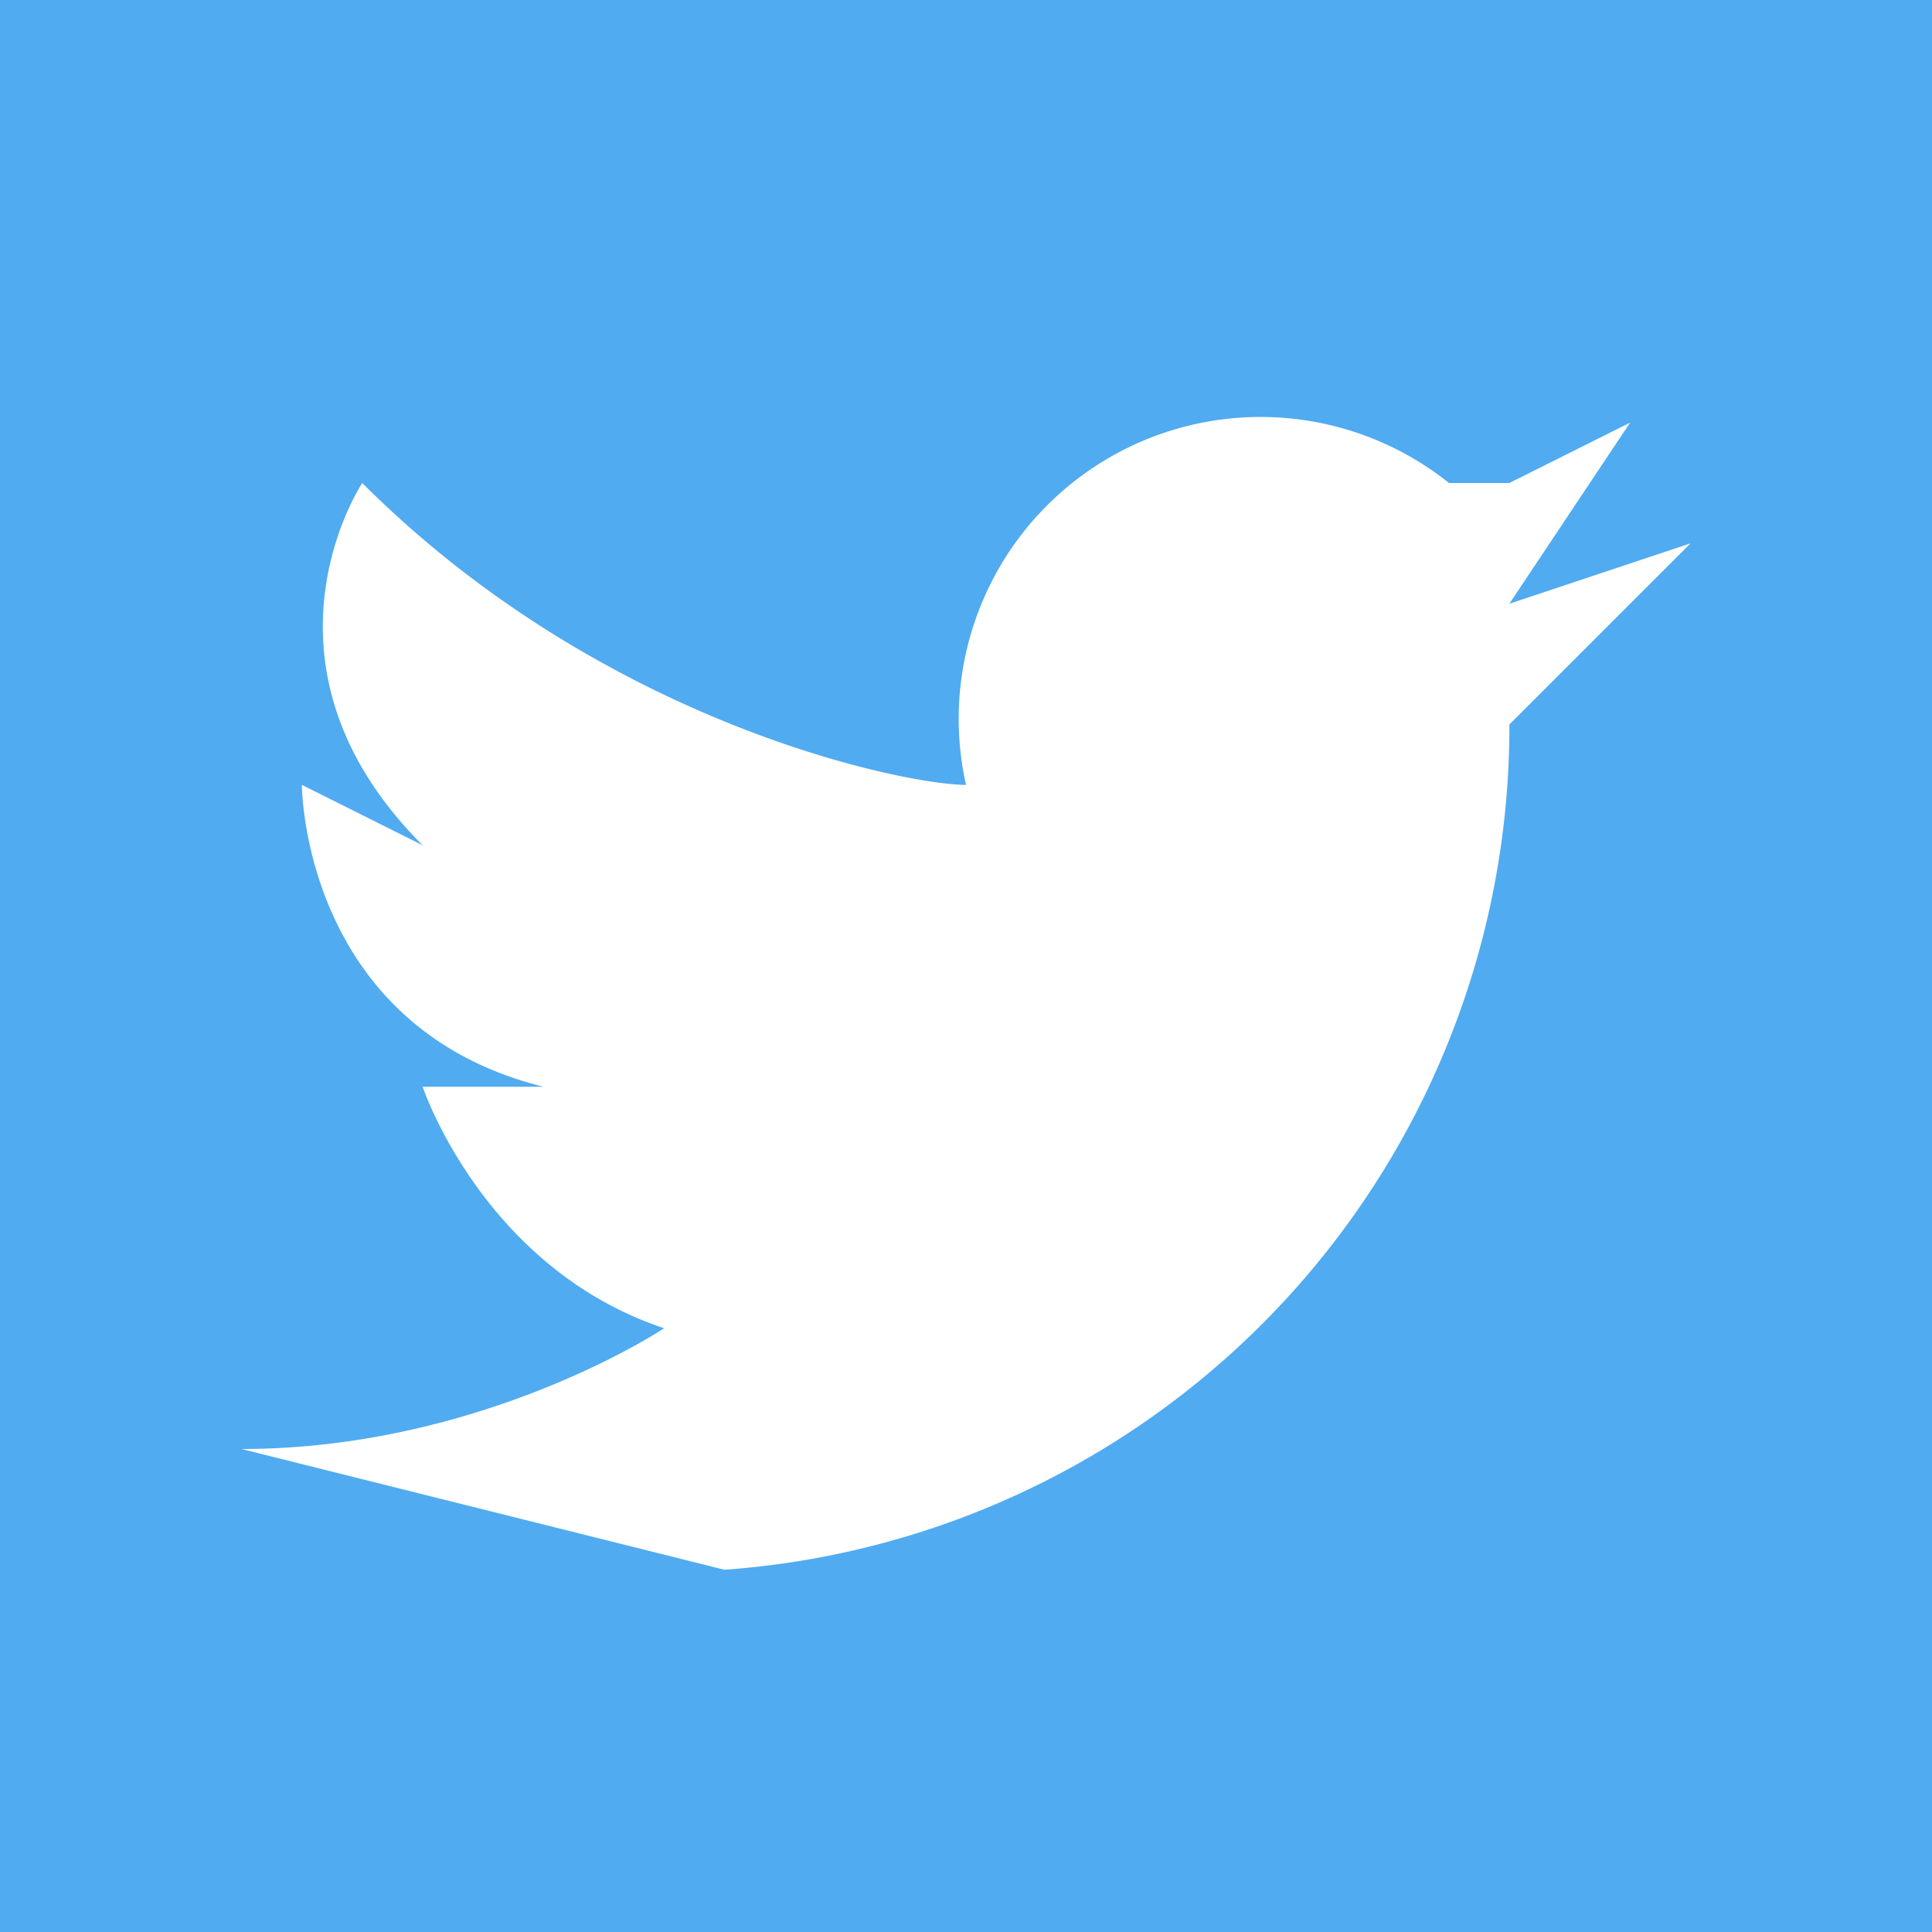 <svg width="32" height="32"    xmlns="http://www.w3.org/2000/svg">
<path d="M0 0h32v32H0z" fill="#50ABF1"></path>
<path d="m4 24 8 2a14 14 0 0 0 13-14l3-3-3 1 2-3-2 1h-1a5 5 0 0 0-8 5c-1 0-6-1-10-5 0 0-2 3 1 6l-2-1s0 4 4 5H7s1 3 4 4c0 0-3 2-7 2z" fill="#fff"></path>
</svg>